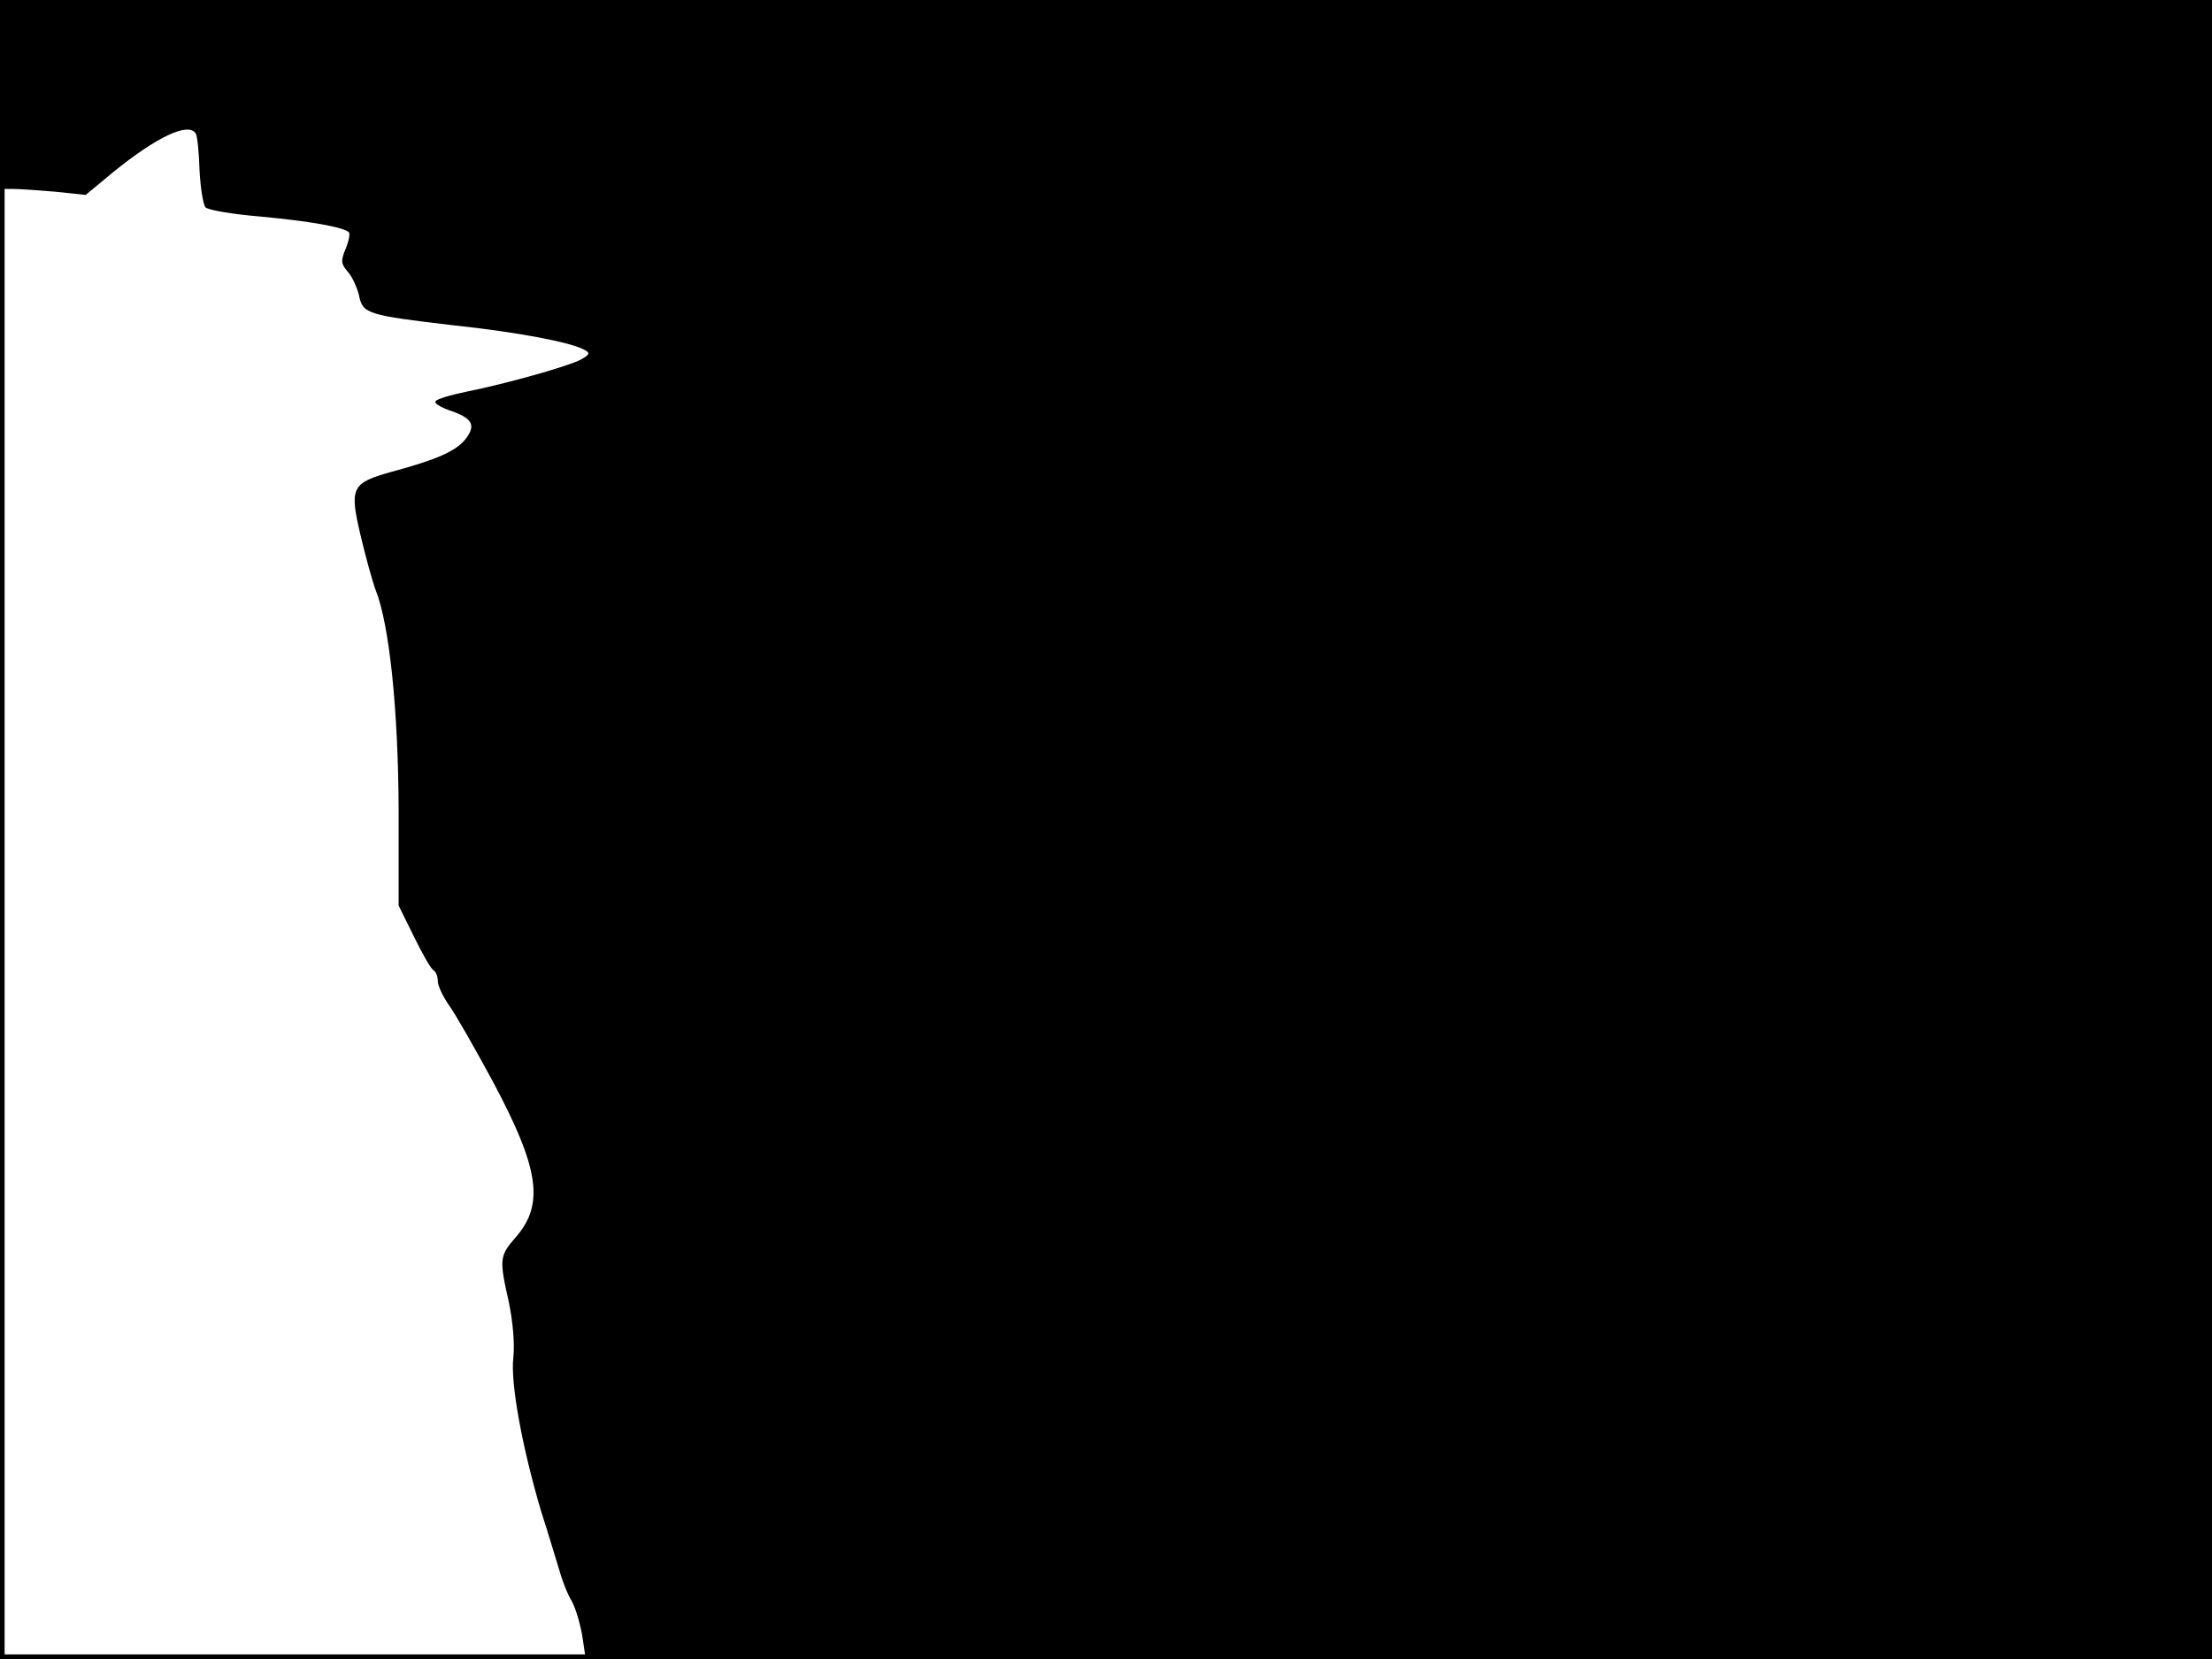 <?xml version="1.0" standalone="no"?>
<!DOCTYPE svg PUBLIC "-//W3C//DTD SVG 20010904//EN"
 "http://www.w3.org/TR/2001/REC-SVG-20010904/DTD/svg10.dtd">
<svg version="1.0" xmlns="http://www.w3.org/2000/svg"
 width="480pt" height="360pt" viewBox="0 0 480 360"
 preserveAspectRatio="xMidYMid meet">
<rect width="1" height="360" fill="#000000"/>
<rect x="479" width="1" height="360" fill="#000000"/>
<rect width="480" height="1" fill="#000000"/>
<rect y="359" width="480" height="1" fill="#000000"/>
<g transform="translate(0,360) scale(0.1,-0.1)"
fill="#000000" stroke="none">
<path d="M0 3395 l0 -205 28 0 c15 0 56 -3 92 -6 l66 -7 59 49 c95 77 164 110
180 84 3 -5 7 -41 8 -80 2 -38 8 -75 13 -80 6 -6 60 -15 120 -20 107 -10 180
-23 191 -34 3 -3 0 -19 -7 -36 -11 -26 -10 -33 5 -50 9 -10 20 -34 24 -51 8
-40 18 -43 206 -65 141 -15 254 -37 283 -53 13 -7 12 -10 -7 -21 -28 -15 -164
-53 -249 -70 -34 -7 -65 -16 -67 -21 -3 -4 10 -12 29 -19 51 -17 60 -32 36
-63 -21 -26 -61 -44 -161 -71 -86 -24 -91 -34 -67 -136 11 -47 26 -101 33
-120 30 -75 49 -259 50 -475 l0 -210 33 -67 c18 -37 37 -70 42 -73 6 -3 10
-14 10 -24 0 -10 11 -33 24 -52 14 -19 56 -93 95 -165 101 -189 113 -267 50
-339 -35 -40 -36 -47 -15 -140 9 -43 13 -90 10 -120 -7 -56 20 -200 61 -337
15 -46 31 -101 38 -123 6 -22 18 -54 28 -70 9 -17 19 -52 23 -78 l7 -47 1765
0 1764 0 0 1800 0 1800 -2400 0 -2400 0 0 -205z"/>
</g>
</svg>

